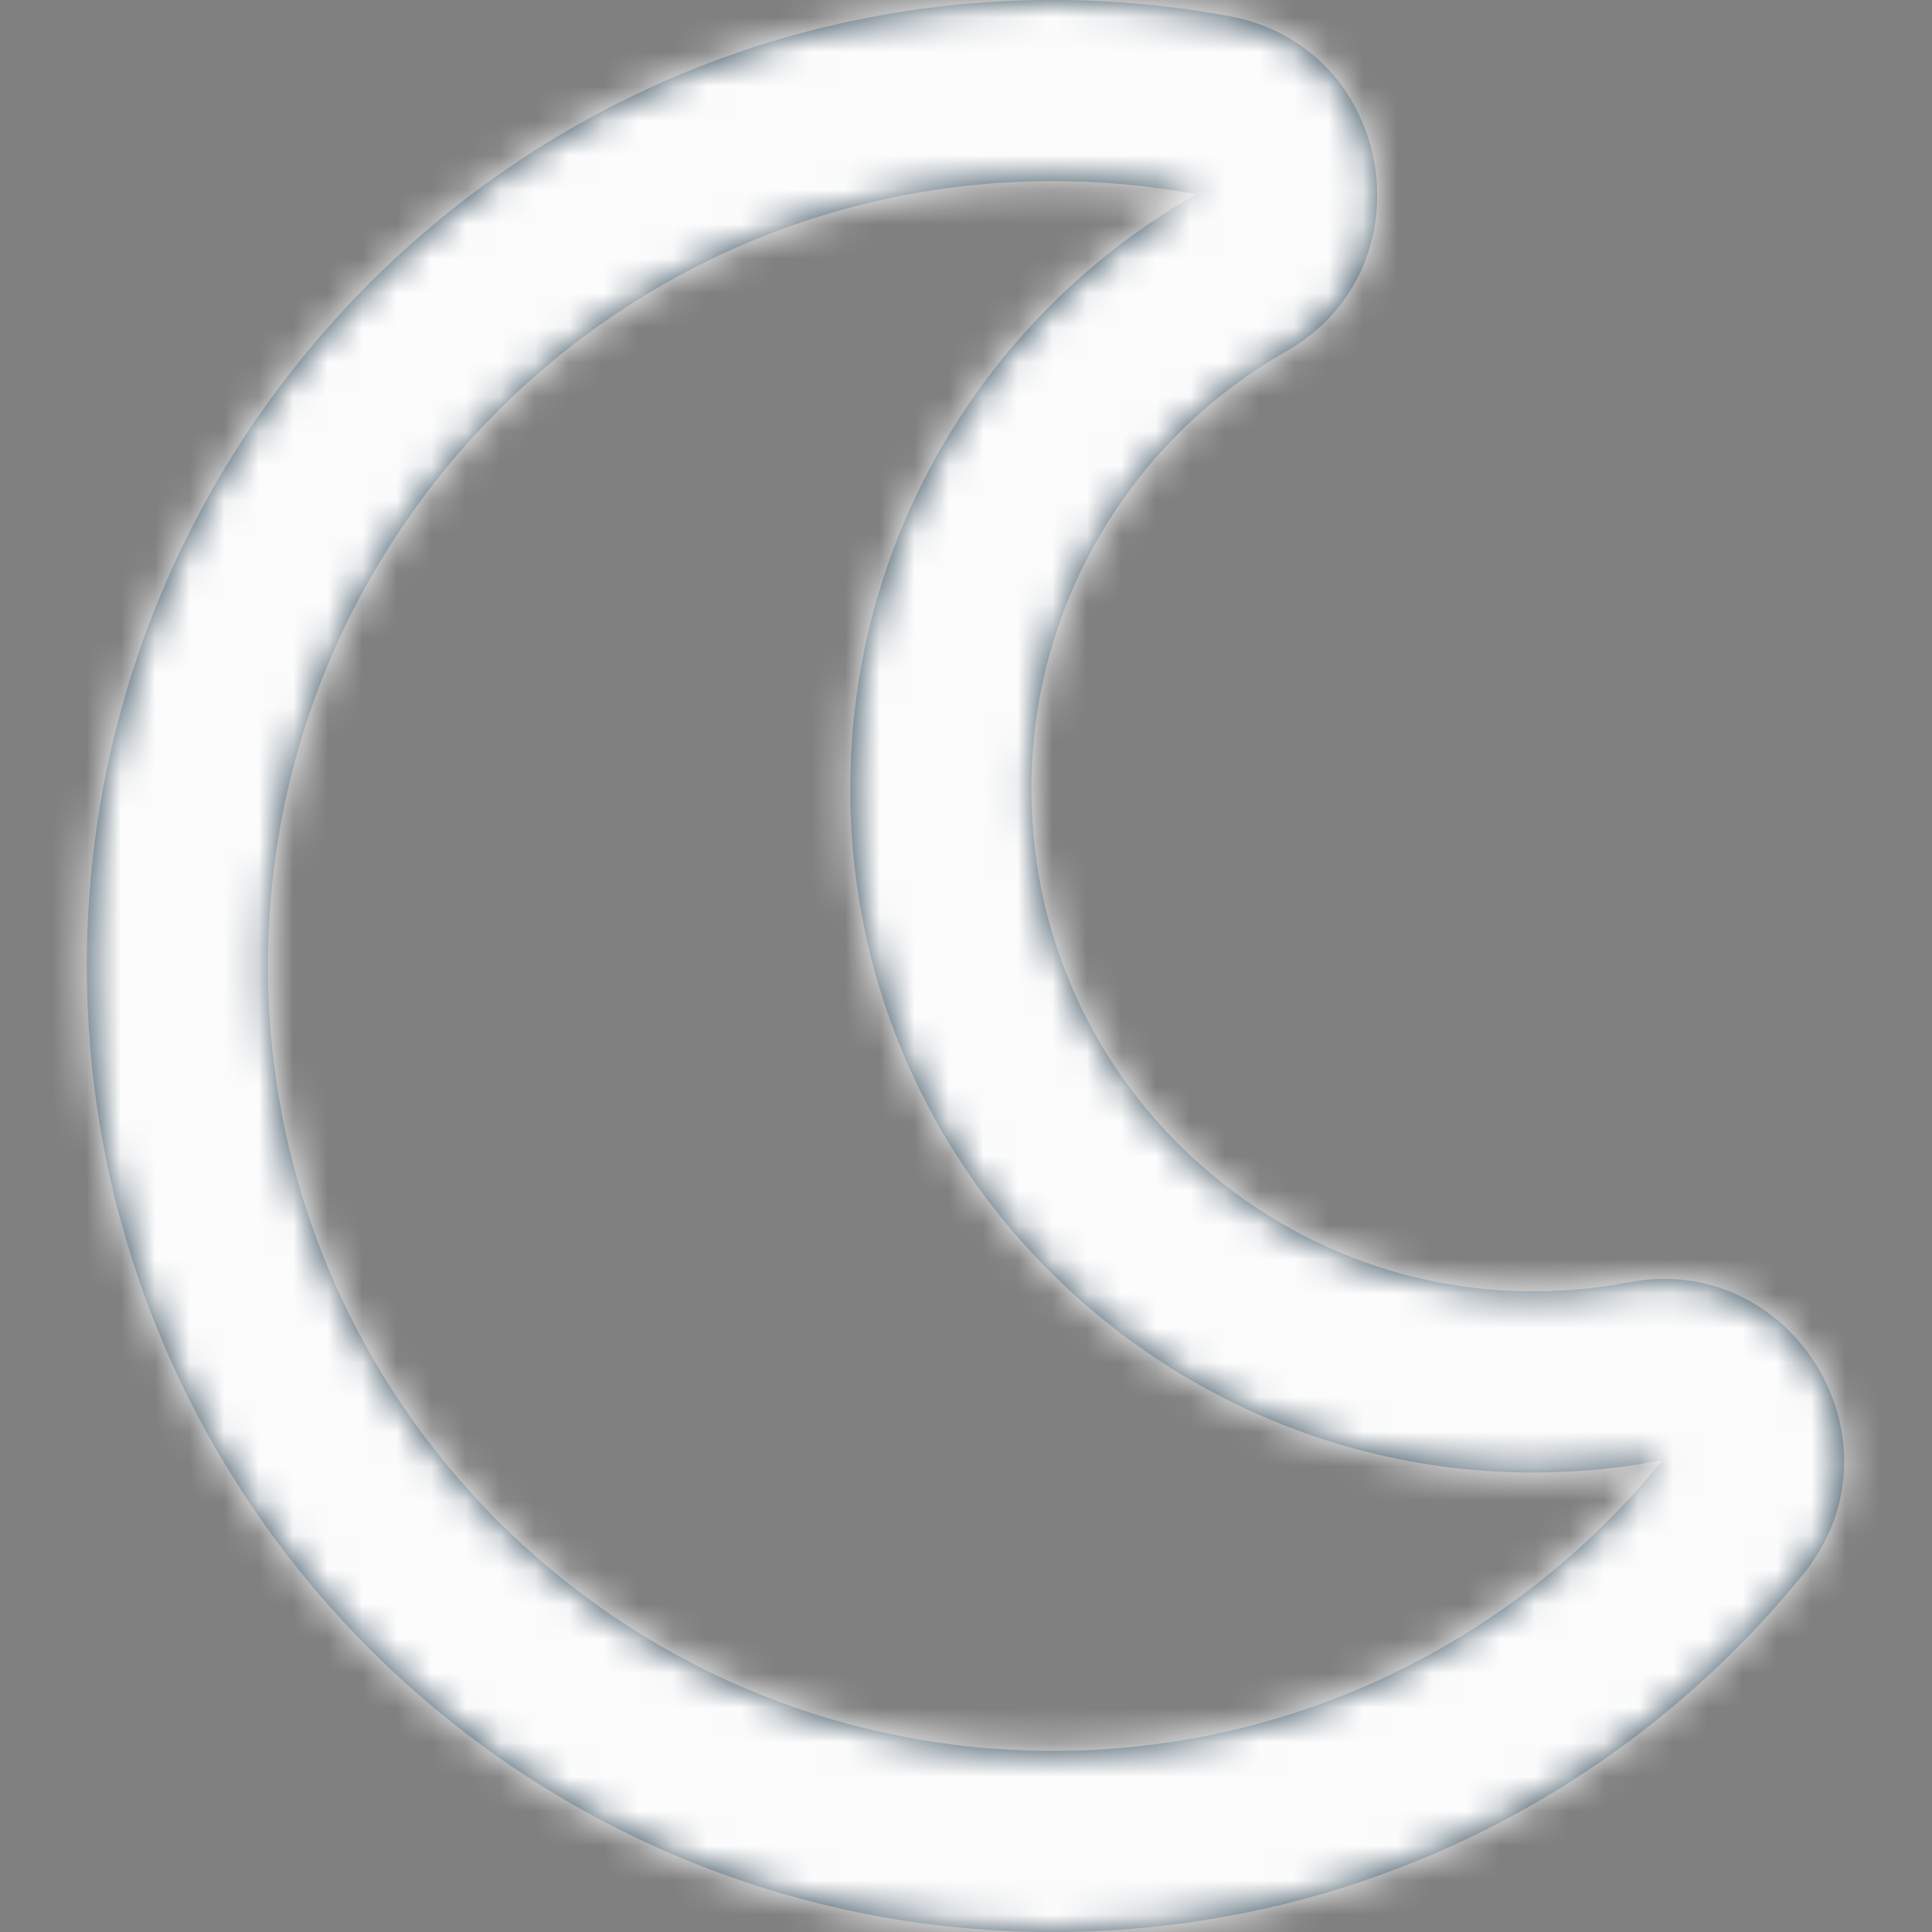 <svg width="56" height="56" viewBox="0 0 56 56" fill="none" xmlns="http://www.w3.org/2000/svg">
<rect x="0" y="0" width="56" height="56" fill="#808080" stroke="none"/>
<path fill-rule="evenodd" clip-rule="evenodd" d="M52.264 45.634C47.029 52.084 39.13 56 30.516 56C15.047 56 2.516 43.461 2.516 28C2.516 12.532 15.054 0 30.516 0C32.23 0 33.941 0.157 35.627 0.468C40.442 1.357 41.508 7.782 37.27 10.193C32.745 12.768 29.895 17.567 29.895 22.863C29.895 31.998 38.199 38.884 47.206 37.168C51.984 36.258 55.356 41.824 52.264 45.634ZM34.674 5.63C33.325 5.381 31.936 5.25 30.516 5.25C17.951 5.25 7.766 15.435 7.766 28C7.766 40.565 17.951 50.75 30.516 50.75C37.65 50.75 44.017 47.465 48.188 42.325C35.98 44.65 24.645 35.315 24.645 22.863C24.645 15.479 28.684 9.039 34.674 5.63Z" fill="#304859"/>
<mask id="mask0_0_3404" style="mask-type:alpha" maskUnits="userSpaceOnUse" x="2" y="0" width="52" height="56">
<path fill-rule="evenodd" clip-rule="evenodd" d="M52.264 45.634C47.029 52.084 39.13 56 30.516 56C15.047 56 2.516 43.461 2.516 28C2.516 12.532 15.054 0 30.516 0C32.23 0 33.941 0.157 35.627 0.468C40.442 1.357 41.508 7.782 37.27 10.193C32.745 12.768 29.895 17.567 29.895 22.863C29.895 31.998 38.199 38.884 47.206 37.168C51.984 36.258 55.356 41.824 52.264 45.634ZM34.674 5.63C33.325 5.381 31.936 5.25 30.516 5.25C17.951 5.25 7.766 15.435 7.766 28C7.766 40.565 17.951 50.75 30.516 50.75C37.65 50.75 44.017 47.465 48.188 42.325C35.98 44.65 24.645 35.315 24.645 22.863C24.645 15.479 28.684 9.039 34.674 5.63Z" fill="white"/>
</mask>
<g mask="url(#mask0_0_3404)">
<rect width="56" height="56" fill="#FCFCFC"/>
</g>
</svg>
